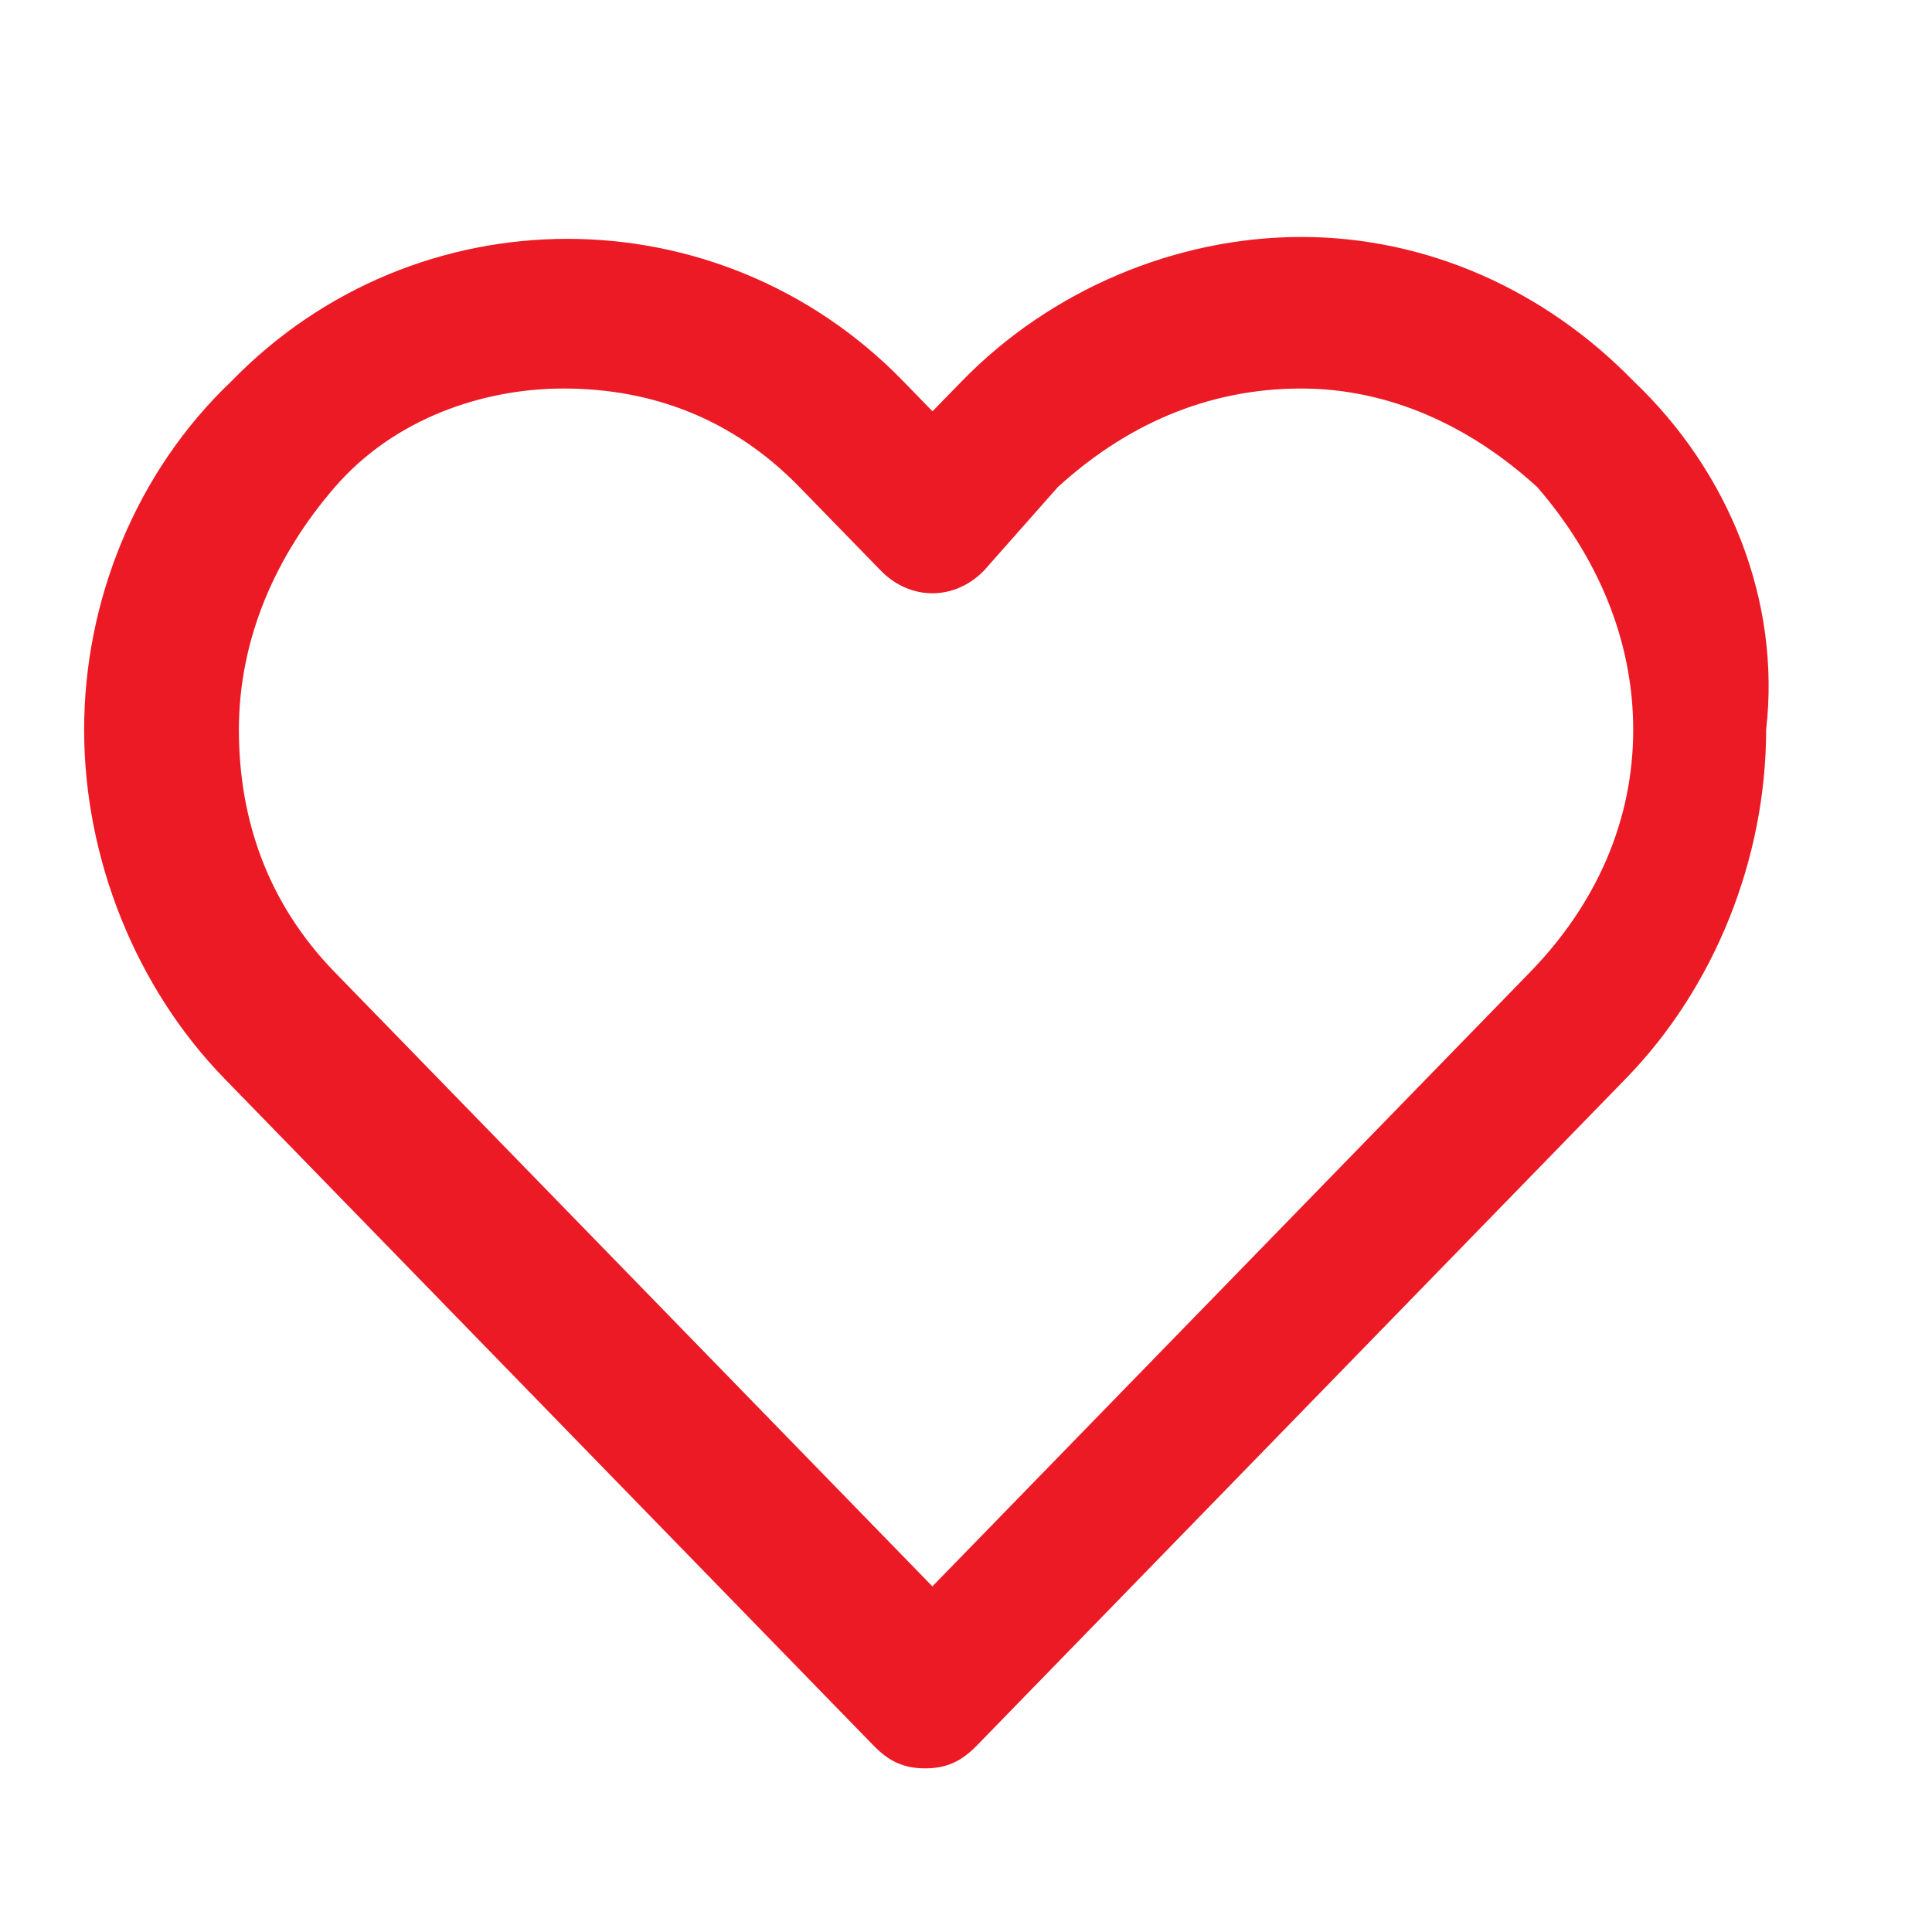<svg width="20" height="20" viewBox="0 0 20 20" fill="none" xmlns="http://www.w3.org/2000/svg">
<path fill-rule="evenodd" clip-rule="evenodd" d="M13.472 2.453C14.77 2.453 15.992 3.002 16.909 3.944C17.901 4.886 18.436 6.22 18.283 7.554C18.283 8.888 17.749 10.222 16.832 11.164L10.112 18.07C9.959 18.227 9.806 18.306 9.577 18.306C9.348 18.306 9.195 18.227 9.043 18.07L2.322 11.164C1.406 10.222 0.871 8.888 0.871 7.554C0.871 6.22 1.406 4.886 2.398 3.944C4.308 1.982 7.439 1.982 9.348 3.944L9.653 4.258L9.959 3.944C10.875 3.002 12.174 2.453 13.472 2.453ZM9.652 16.422L15.838 10.065C16.525 9.359 16.907 8.496 16.907 7.554C16.907 6.612 16.525 5.749 15.914 5.043C15.227 4.415 14.387 4.022 13.47 4.022C12.478 4.022 11.638 4.415 10.95 5.043L10.187 5.906C9.881 6.22 9.423 6.22 9.117 5.906L8.277 5.043C7.59 4.336 6.75 4.022 5.834 4.022C4.994 4.022 4.077 4.336 3.466 5.043C2.855 5.749 2.473 6.612 2.473 7.554C2.473 8.496 2.779 9.359 3.466 10.065L9.652 16.422Z" fill="#EC1A25"/>
<mask id="mask0_87_1637" style="mask-type:luminance" maskUnits="userSpaceOnUse" x="0" y="2" width="19" height="17">
<path fill-rule="evenodd" clip-rule="evenodd" d="M13.472 2.453C14.77 2.453 15.992 3.002 16.909 3.944C17.901 4.886 18.436 6.22 18.283 7.554C18.283 8.888 17.749 10.222 16.832 11.164L10.112 18.07C9.959 18.227 9.806 18.306 9.577 18.306C9.348 18.306 9.195 18.227 9.043 18.07L2.322 11.164C1.406 10.222 0.871 8.888 0.871 7.554C0.871 6.22 1.406 4.886 2.398 3.944C4.308 1.982 7.439 1.982 9.348 3.944L9.653 4.258L9.959 3.944C10.875 3.002 12.174 2.453 13.472 2.453ZM9.652 16.422L15.838 10.065C16.525 9.359 16.907 8.496 16.907 7.554C16.907 6.612 16.525 5.749 15.914 5.043C15.227 4.415 14.387 4.022 13.47 4.022C12.478 4.022 11.638 4.415 10.95 5.043L10.187 5.906C9.881 6.22 9.423 6.22 9.117 5.906L8.277 5.043C7.59 4.336 6.75 4.022 5.834 4.022C4.994 4.022 4.077 4.336 3.466 5.043C2.855 5.749 2.473 6.612 2.473 7.554C2.473 8.496 2.779 9.359 3.466 10.065L9.652 16.422Z" fill="white"/>
</mask>
<g mask="url(#mask0_87_1637)">
</g>
</svg>
